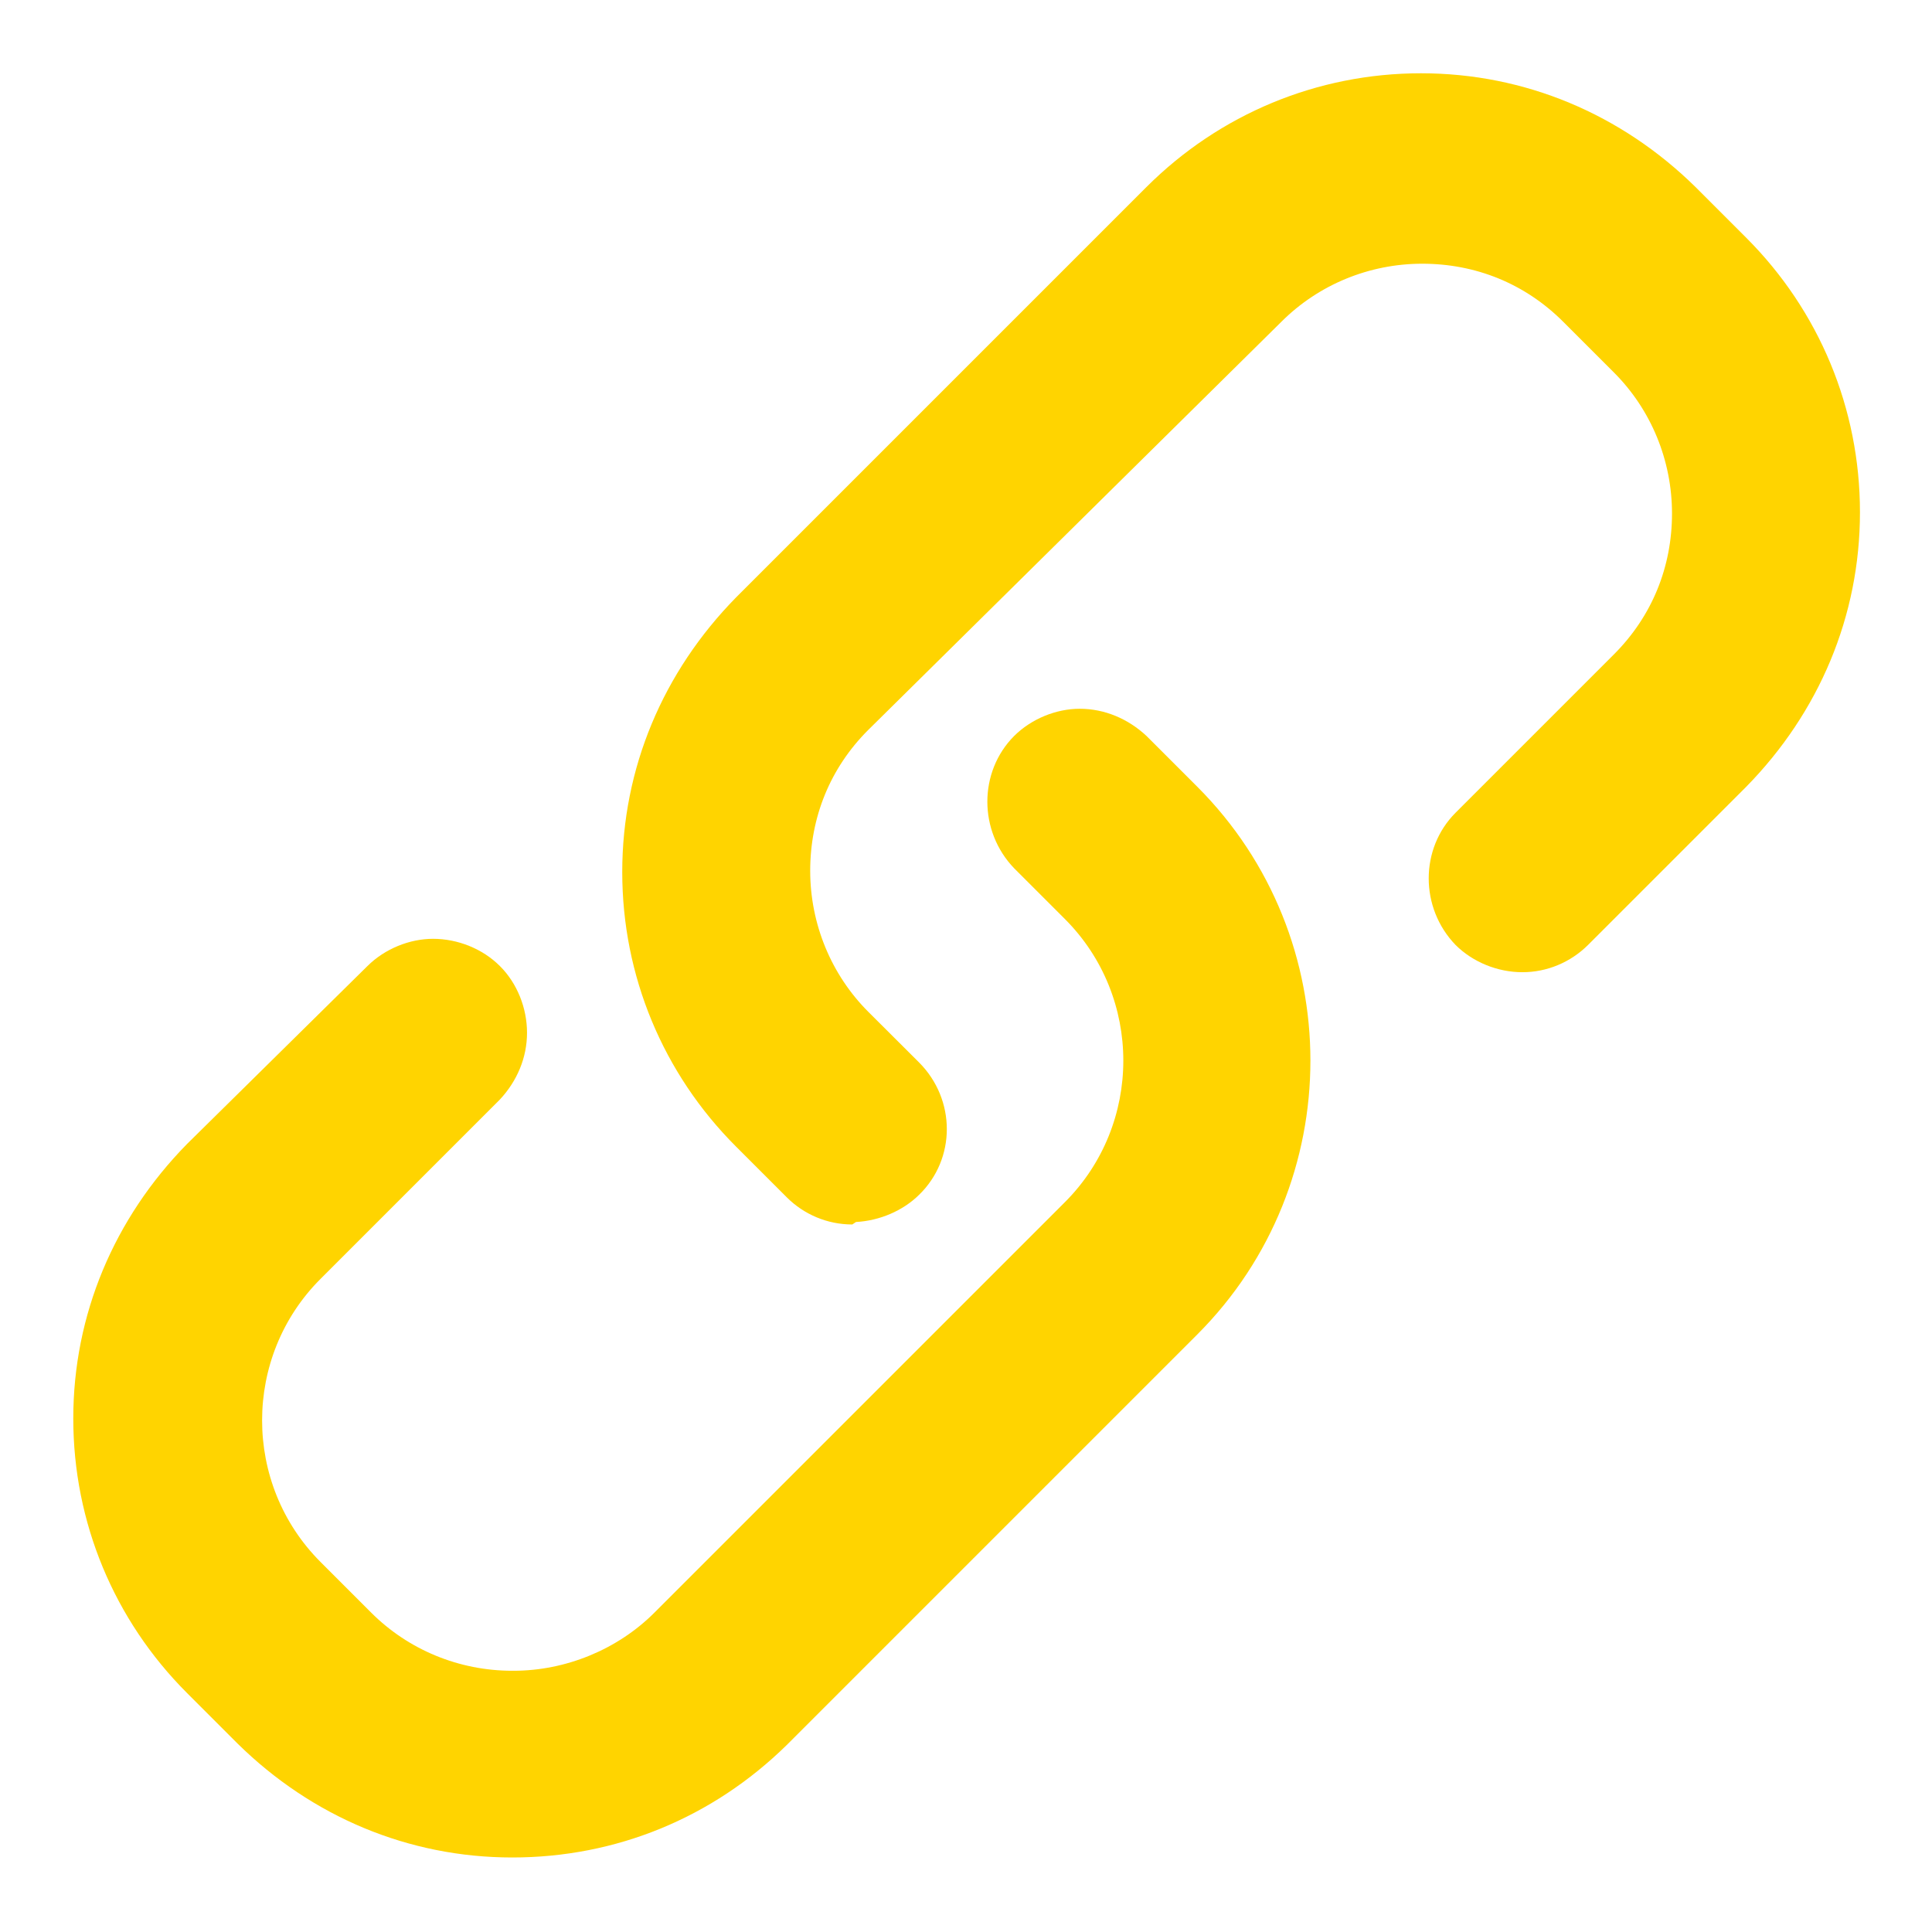 <?xml version="1.0" encoding="UTF-8"?>
<svg width="14px" height="14px" viewBox="0 0 14 14" version="1.1" xmlns="http://www.w3.org/2000/svg" xmlns:xlink="http://www.w3.org/1999/xlink">
    <!-- Generator: Sketch 60.1 (88133) - https://sketch.com -->
    <title>Connect</title>
    <desc>Created with Sketch.</desc>
    <g id="2.0" stroke="none" stroke-width="1" fill="none" fill-rule="evenodd">
        <g id="logo切图" transform="translate(-204, -67)" fill-rule="nonzero">
            <g id="编组-22" transform="translate(183, 60)">
                <g id="Connect" transform="translate(20, 6)">
                    <rect id="矩形" fill="#000000" opacity="0" x="0" y="0" width="16" height="16"></rect>
                    <path d="M7.176,9.873 C6.996,9.873 6.826,9.801 6.701,9.676 L6.333,9.308 C5.805,8.78 5.509,8.072 5.509,7.319 C5.509,6.566 5.805,5.868 6.333,5.33 L9.308,2.355 C9.837,1.827 10.545,1.531 11.297,1.531 C12.05,1.531 12.749,1.827 13.286,2.355 L13.654,2.723 C14.182,3.251 14.478,3.959 14.478,4.712 C14.478,5.464 14.182,6.163 13.654,6.701 L12.507,7.848 C12.381,7.973 12.211,8.045 12.032,8.045 C11.853,8.045 11.674,7.973 11.548,7.848 C11.288,7.579 11.288,7.149 11.548,6.889 L12.695,5.742 C12.973,5.464 13.116,5.106 13.116,4.721 C13.116,4.335 12.964,3.968 12.695,3.699 L12.328,3.332 C12.05,3.054 11.692,2.911 11.306,2.911 C10.921,2.911 10.554,3.063 10.285,3.332 L7.292,6.289 C7.014,6.566 6.871,6.925 6.871,7.31 C6.871,7.695 7.023,8.063 7.292,8.332 L7.66,8.699 C7.928,8.968 7.928,9.398 7.66,9.658 C7.543,9.774 7.373,9.846 7.203,9.855 L7.176,9.873 L7.176,9.873 Z" id="路径" fill="#FFD400"></path>
                    <path d="M4.712,14.46 C3.959,14.46 3.26,14.164 2.723,13.636 L2.355,13.268 C1.827,12.74 1.531,12.032 1.531,11.279 C1.531,10.527 1.827,9.828 2.355,9.29 L3.663,8 C3.789,7.875 3.968,7.803 4.138,7.803 C4.317,7.803 4.497,7.875 4.622,8 C4.748,8.125 4.819,8.305 4.819,8.484 C4.819,8.663 4.748,8.833 4.622,8.968 L3.323,10.267 C2.758,10.831 2.758,11.754 3.323,12.319 L3.69,12.686 C3.959,12.955 4.326,13.107 4.712,13.107 L4.721,13.107 C5.097,13.107 5.473,12.955 5.742,12.686 L8.717,9.711 C9.281,9.147 9.281,8.224 8.717,7.66 L8.349,7.292 C8.09,7.023 8.09,6.593 8.349,6.333 C8.475,6.208 8.654,6.136 8.824,6.136 C9.004,6.136 9.174,6.208 9.308,6.333 L9.676,6.701 C10.769,7.794 10.769,9.577 9.676,10.67 L6.701,13.645 C6.163,14.173 5.464,14.46 4.712,14.46 Z" id="路径" fill="#FFD400"></path>
                </g>
            </g>
        </g>
    </g>
</svg>